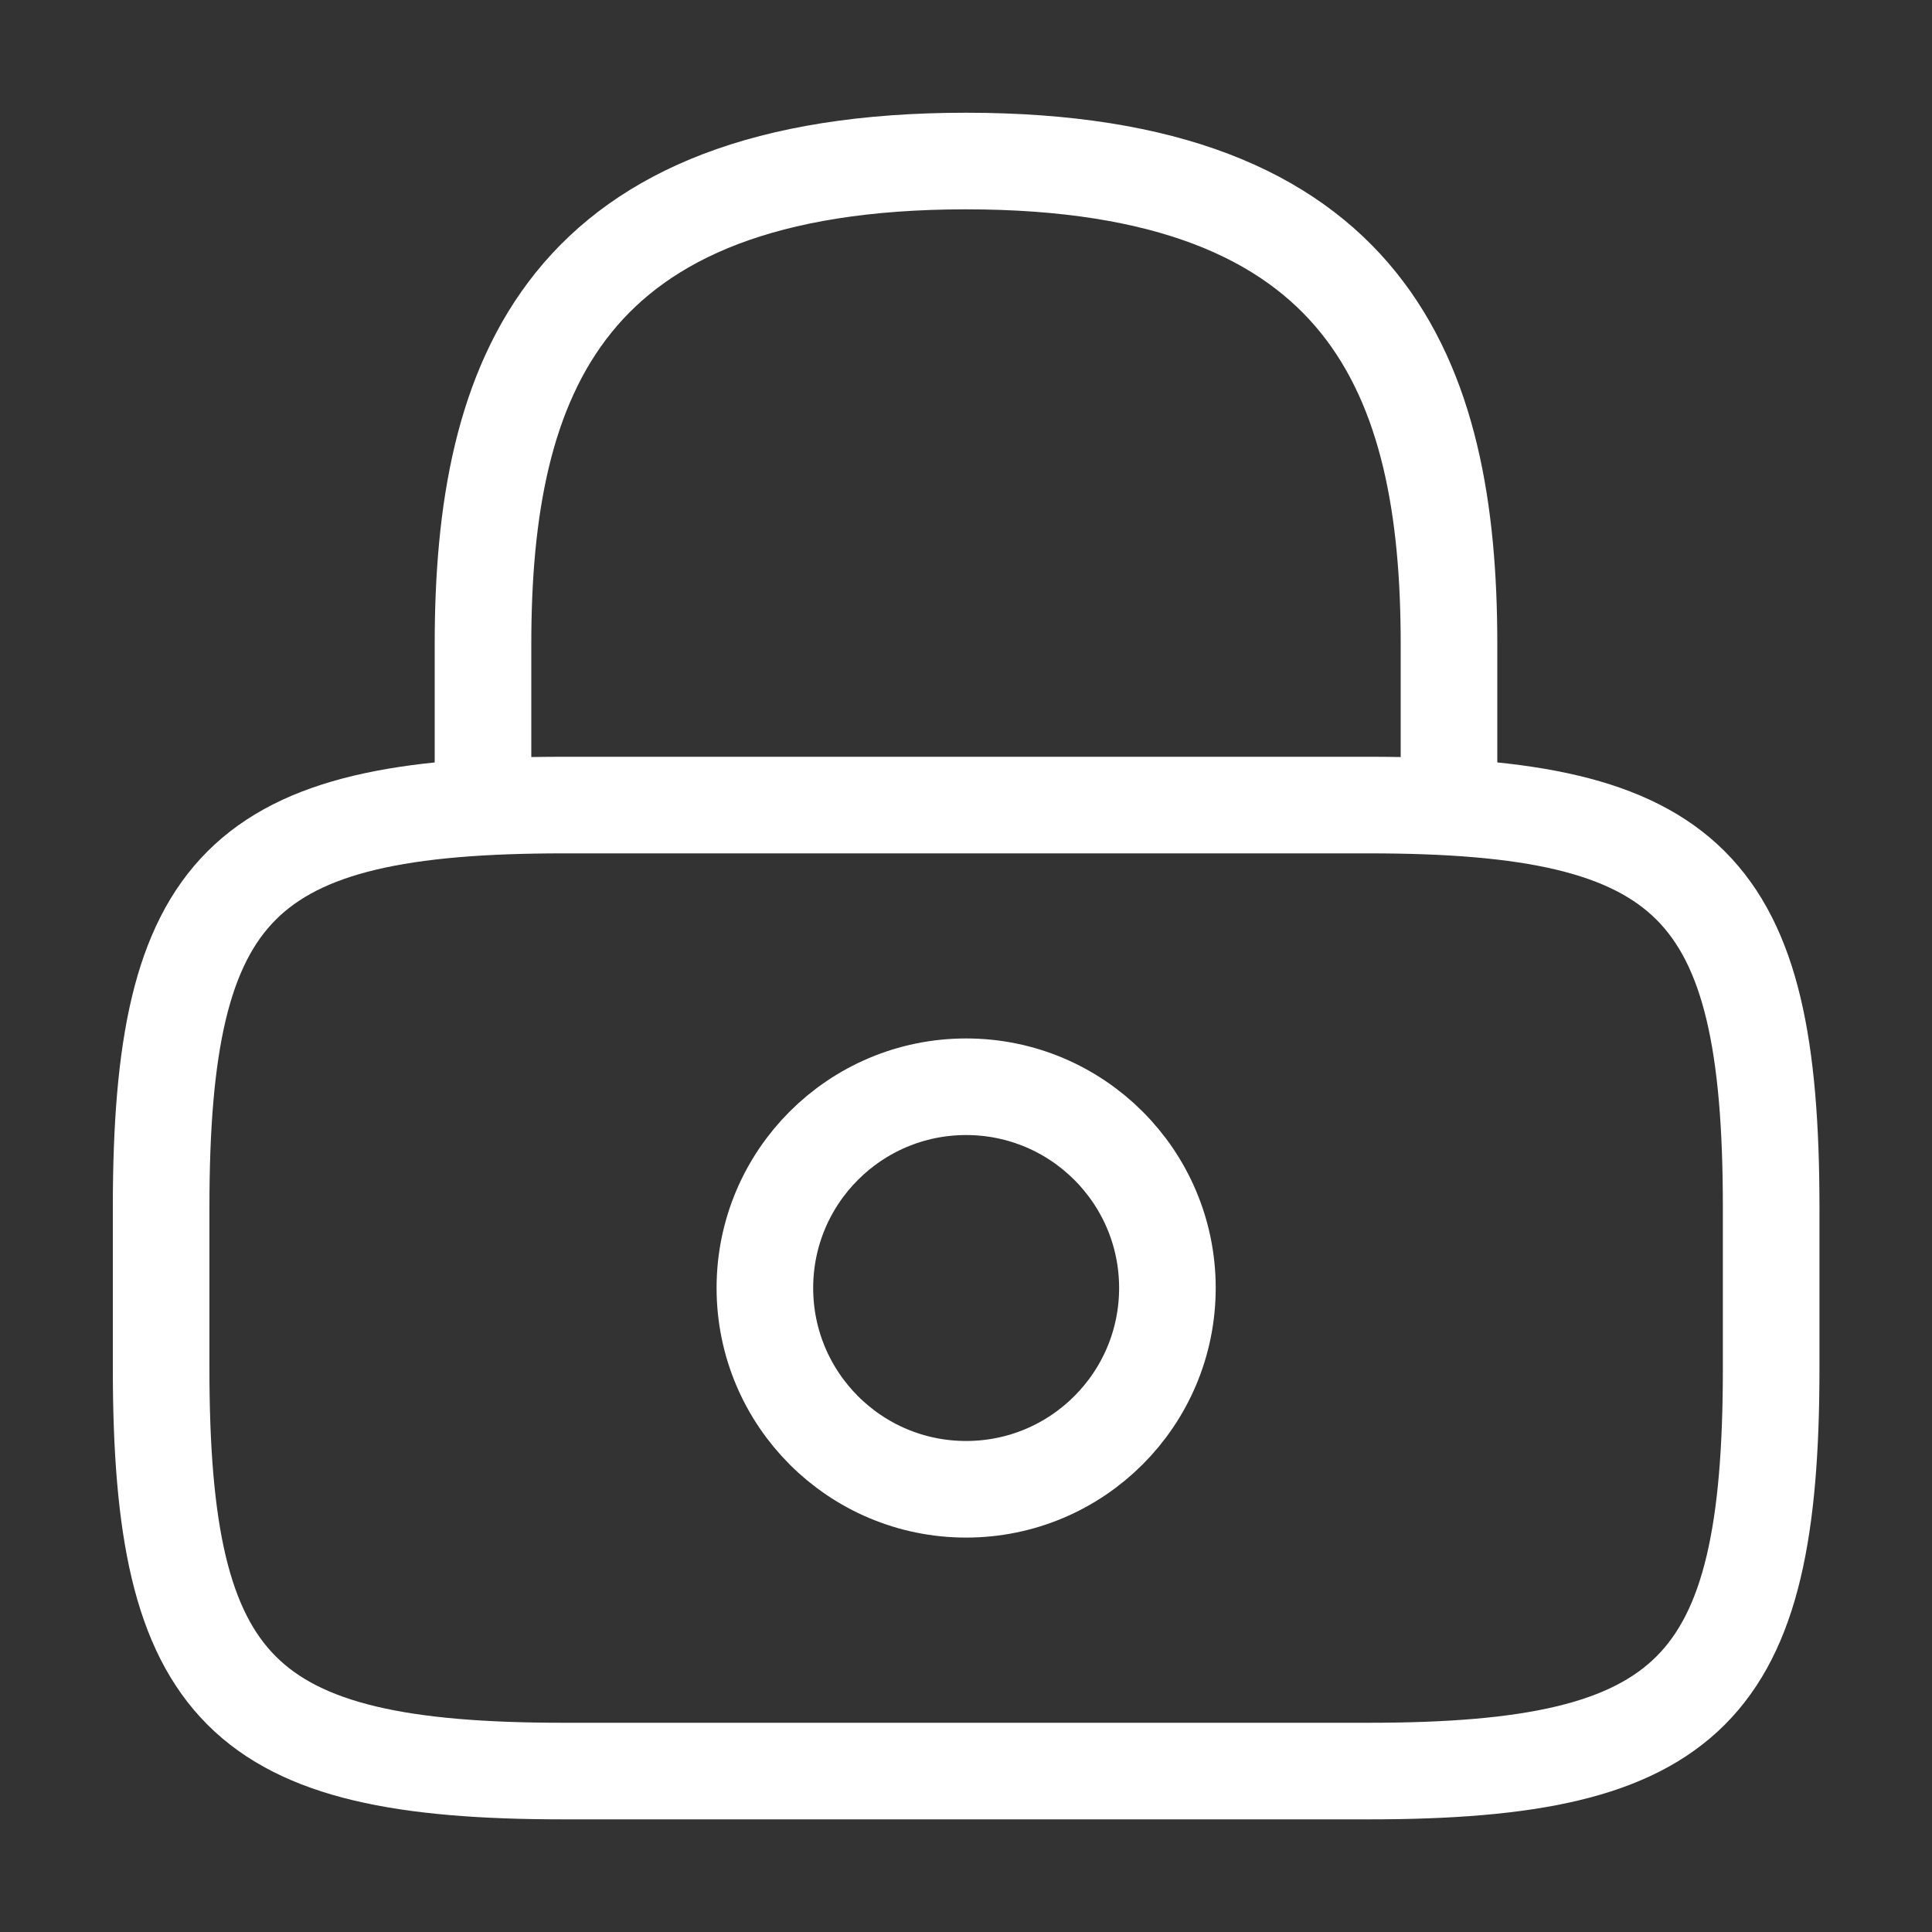<svg width="20" height="20" viewBox="0 0 20 20" fill="none" xmlns="http://www.w3.org/2000/svg">
  <rect x="0" y="0" width="20" height="20" fill="#333333" stroke="none"/>
  <path d="M5 8.333V6.667C5 3.908 5.833 1.667 10 1.667C14.167 1.667 15 3.908 15 6.667V8.333" stroke="white" strokeWidth="1.5" strokeLinecap="round" strokeLinejoin="round"/>
  <path d="M10.001 15.417C11.152 15.417 12.085 14.484 12.085 13.333C12.085 12.183 11.152 11.25 10.001 11.25C8.851 11.25 7.918 12.183 7.918 13.333C7.918 14.484 8.851 15.417 10.001 15.417Z" stroke="white" strokeWidth="1.5" strokeLinecap="round" strokeLinejoin="round"/>
  <path d="M14.168 18.334H5.835C2.501 18.334 1.668 17.5 1.668 14.167V12.5C1.668 9.167 2.501 8.334 5.835 8.334H14.168C17.501 8.334 18.335 9.167 18.335 12.5V14.167C18.335 17.5 17.501 18.334 14.168 18.334Z" stroke="white" strokeWidth="1.5" strokeLinecap="round" strokeLinejoin="round"/>
</svg>
